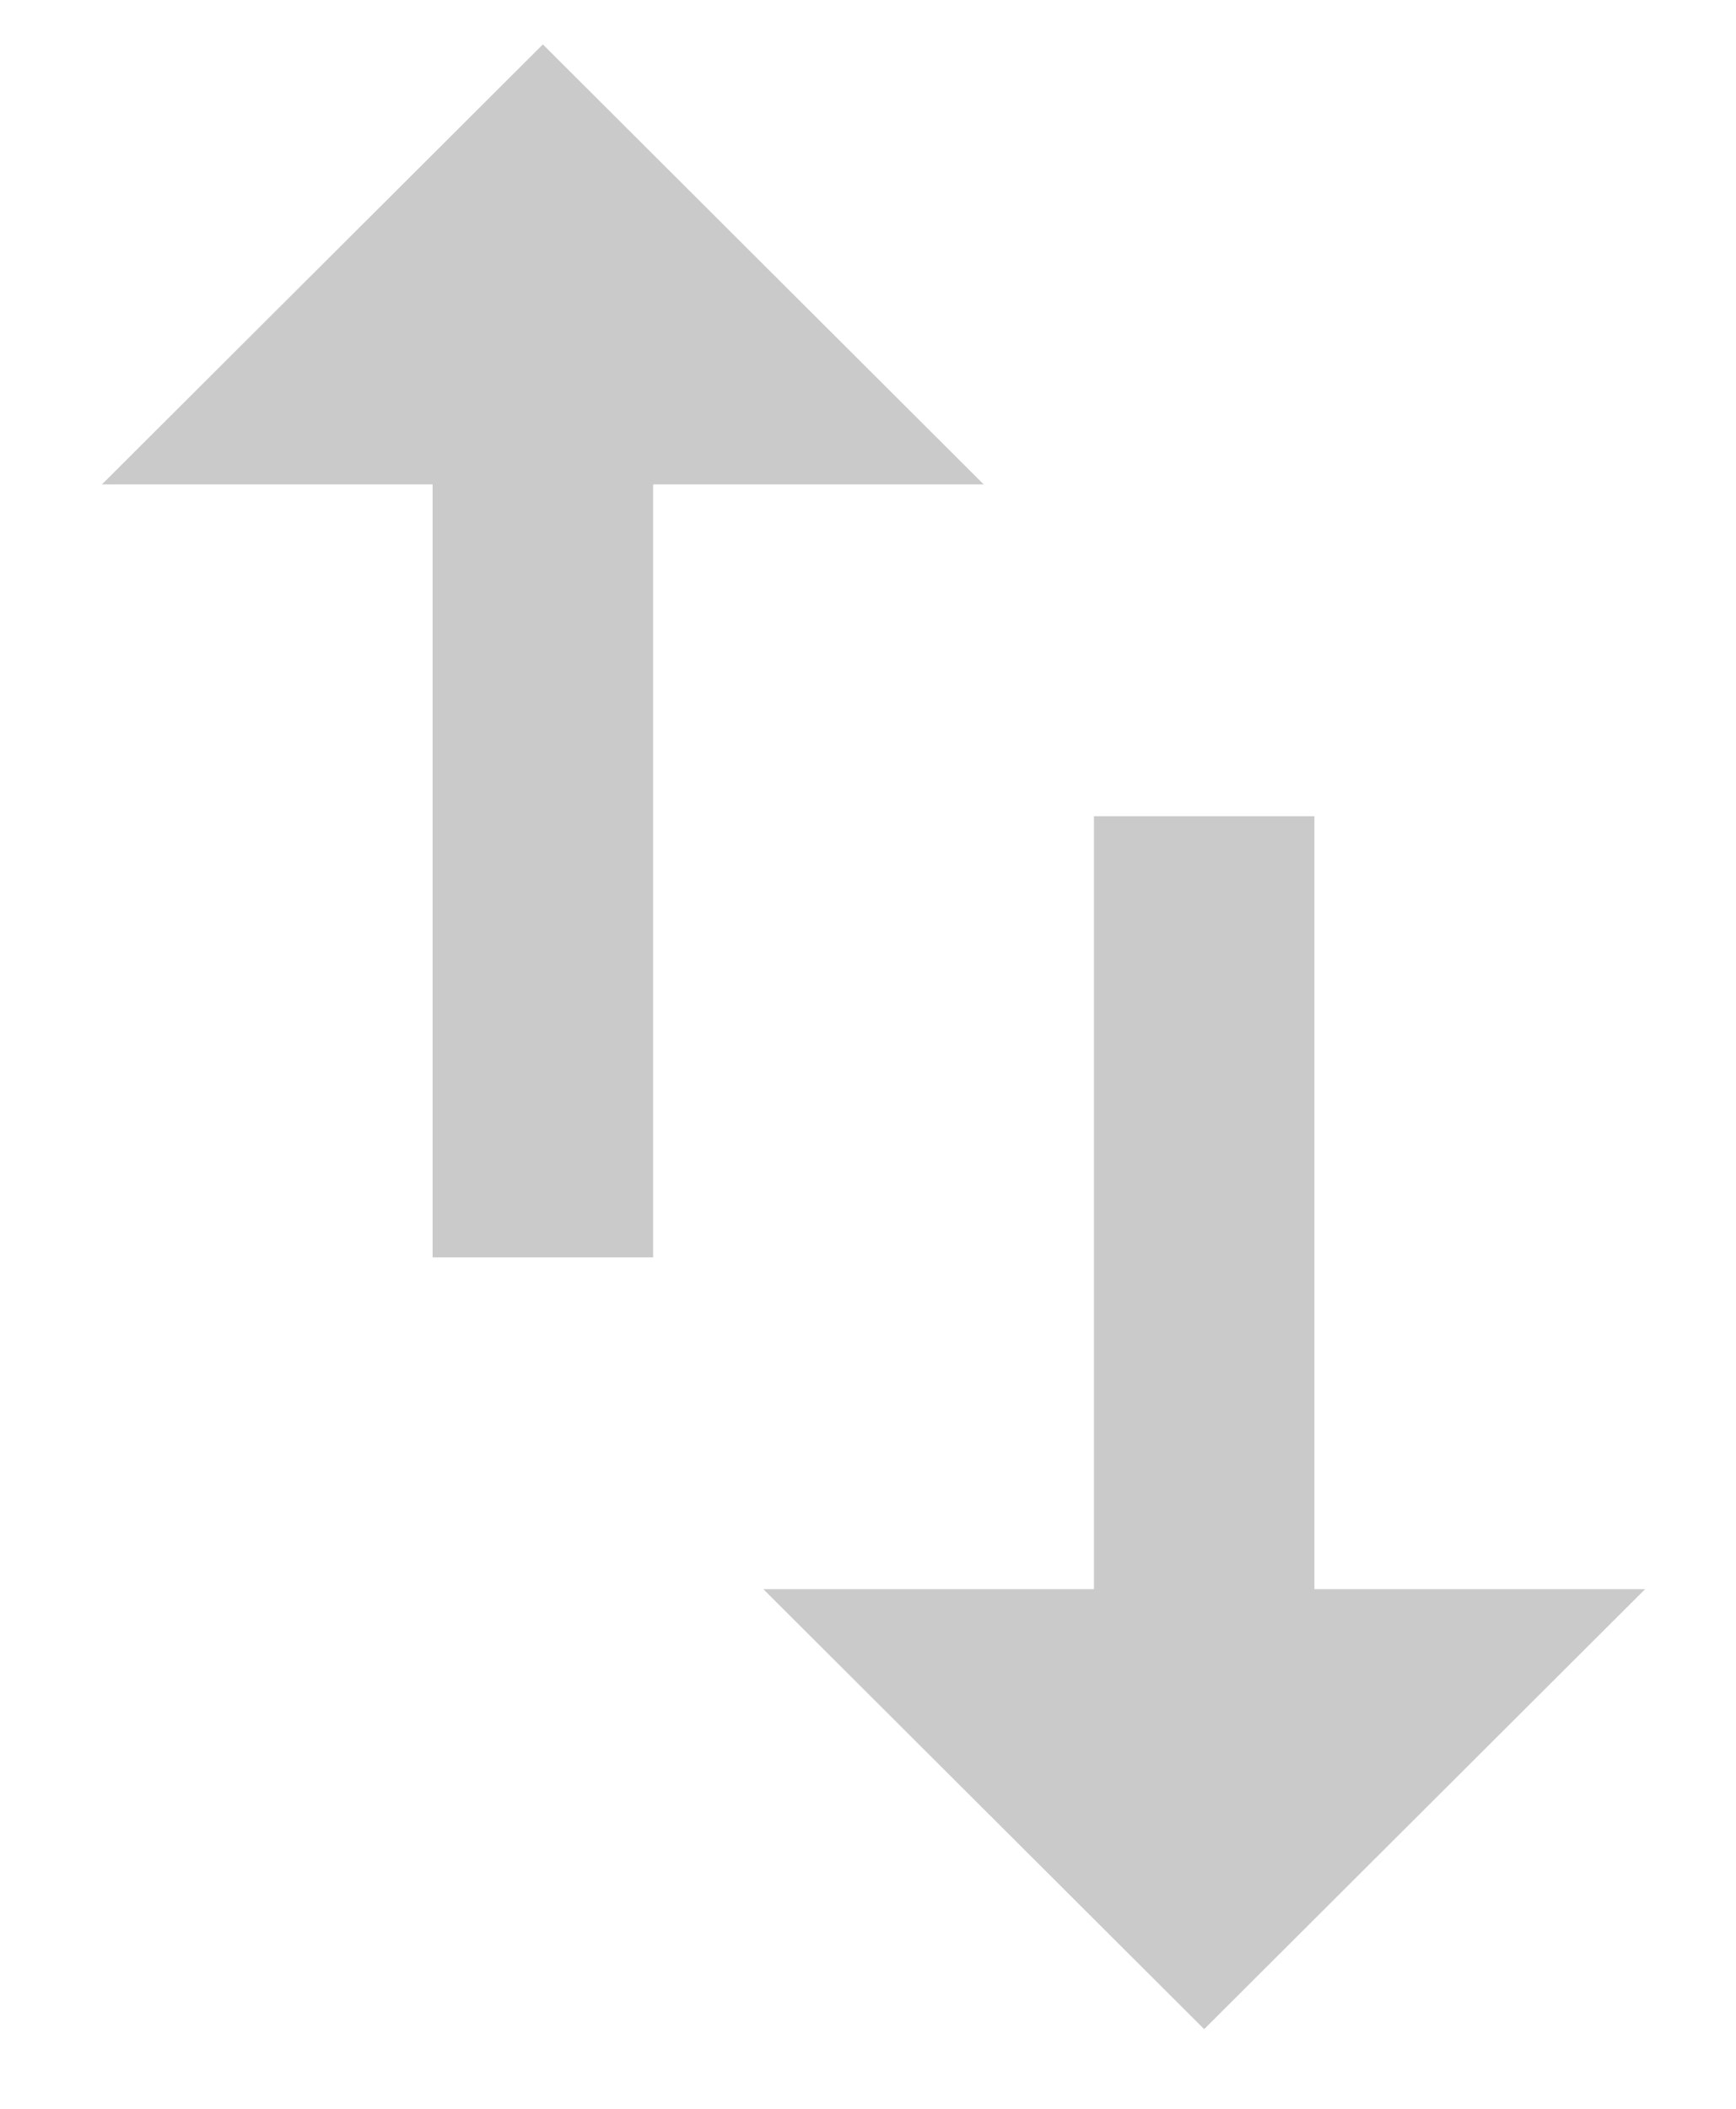 <svg width="14" height="17" viewBox="0 0 14 17" fill="none" xmlns="http://www.w3.org/2000/svg">
<g opacity="0.7">
<path d="M4.378 0.358L0.822 3.905H3.489V10.136H5.267V3.905H7.933L4.378 0.358Z" fill="#B3B3B3"/>
<path d="M10.6 12.811V6.58H8.822V12.811H6.156L9.711 16.358L13.267 12.811H10.6Z" fill="#B3B3B3"/>
</g>
</svg>
